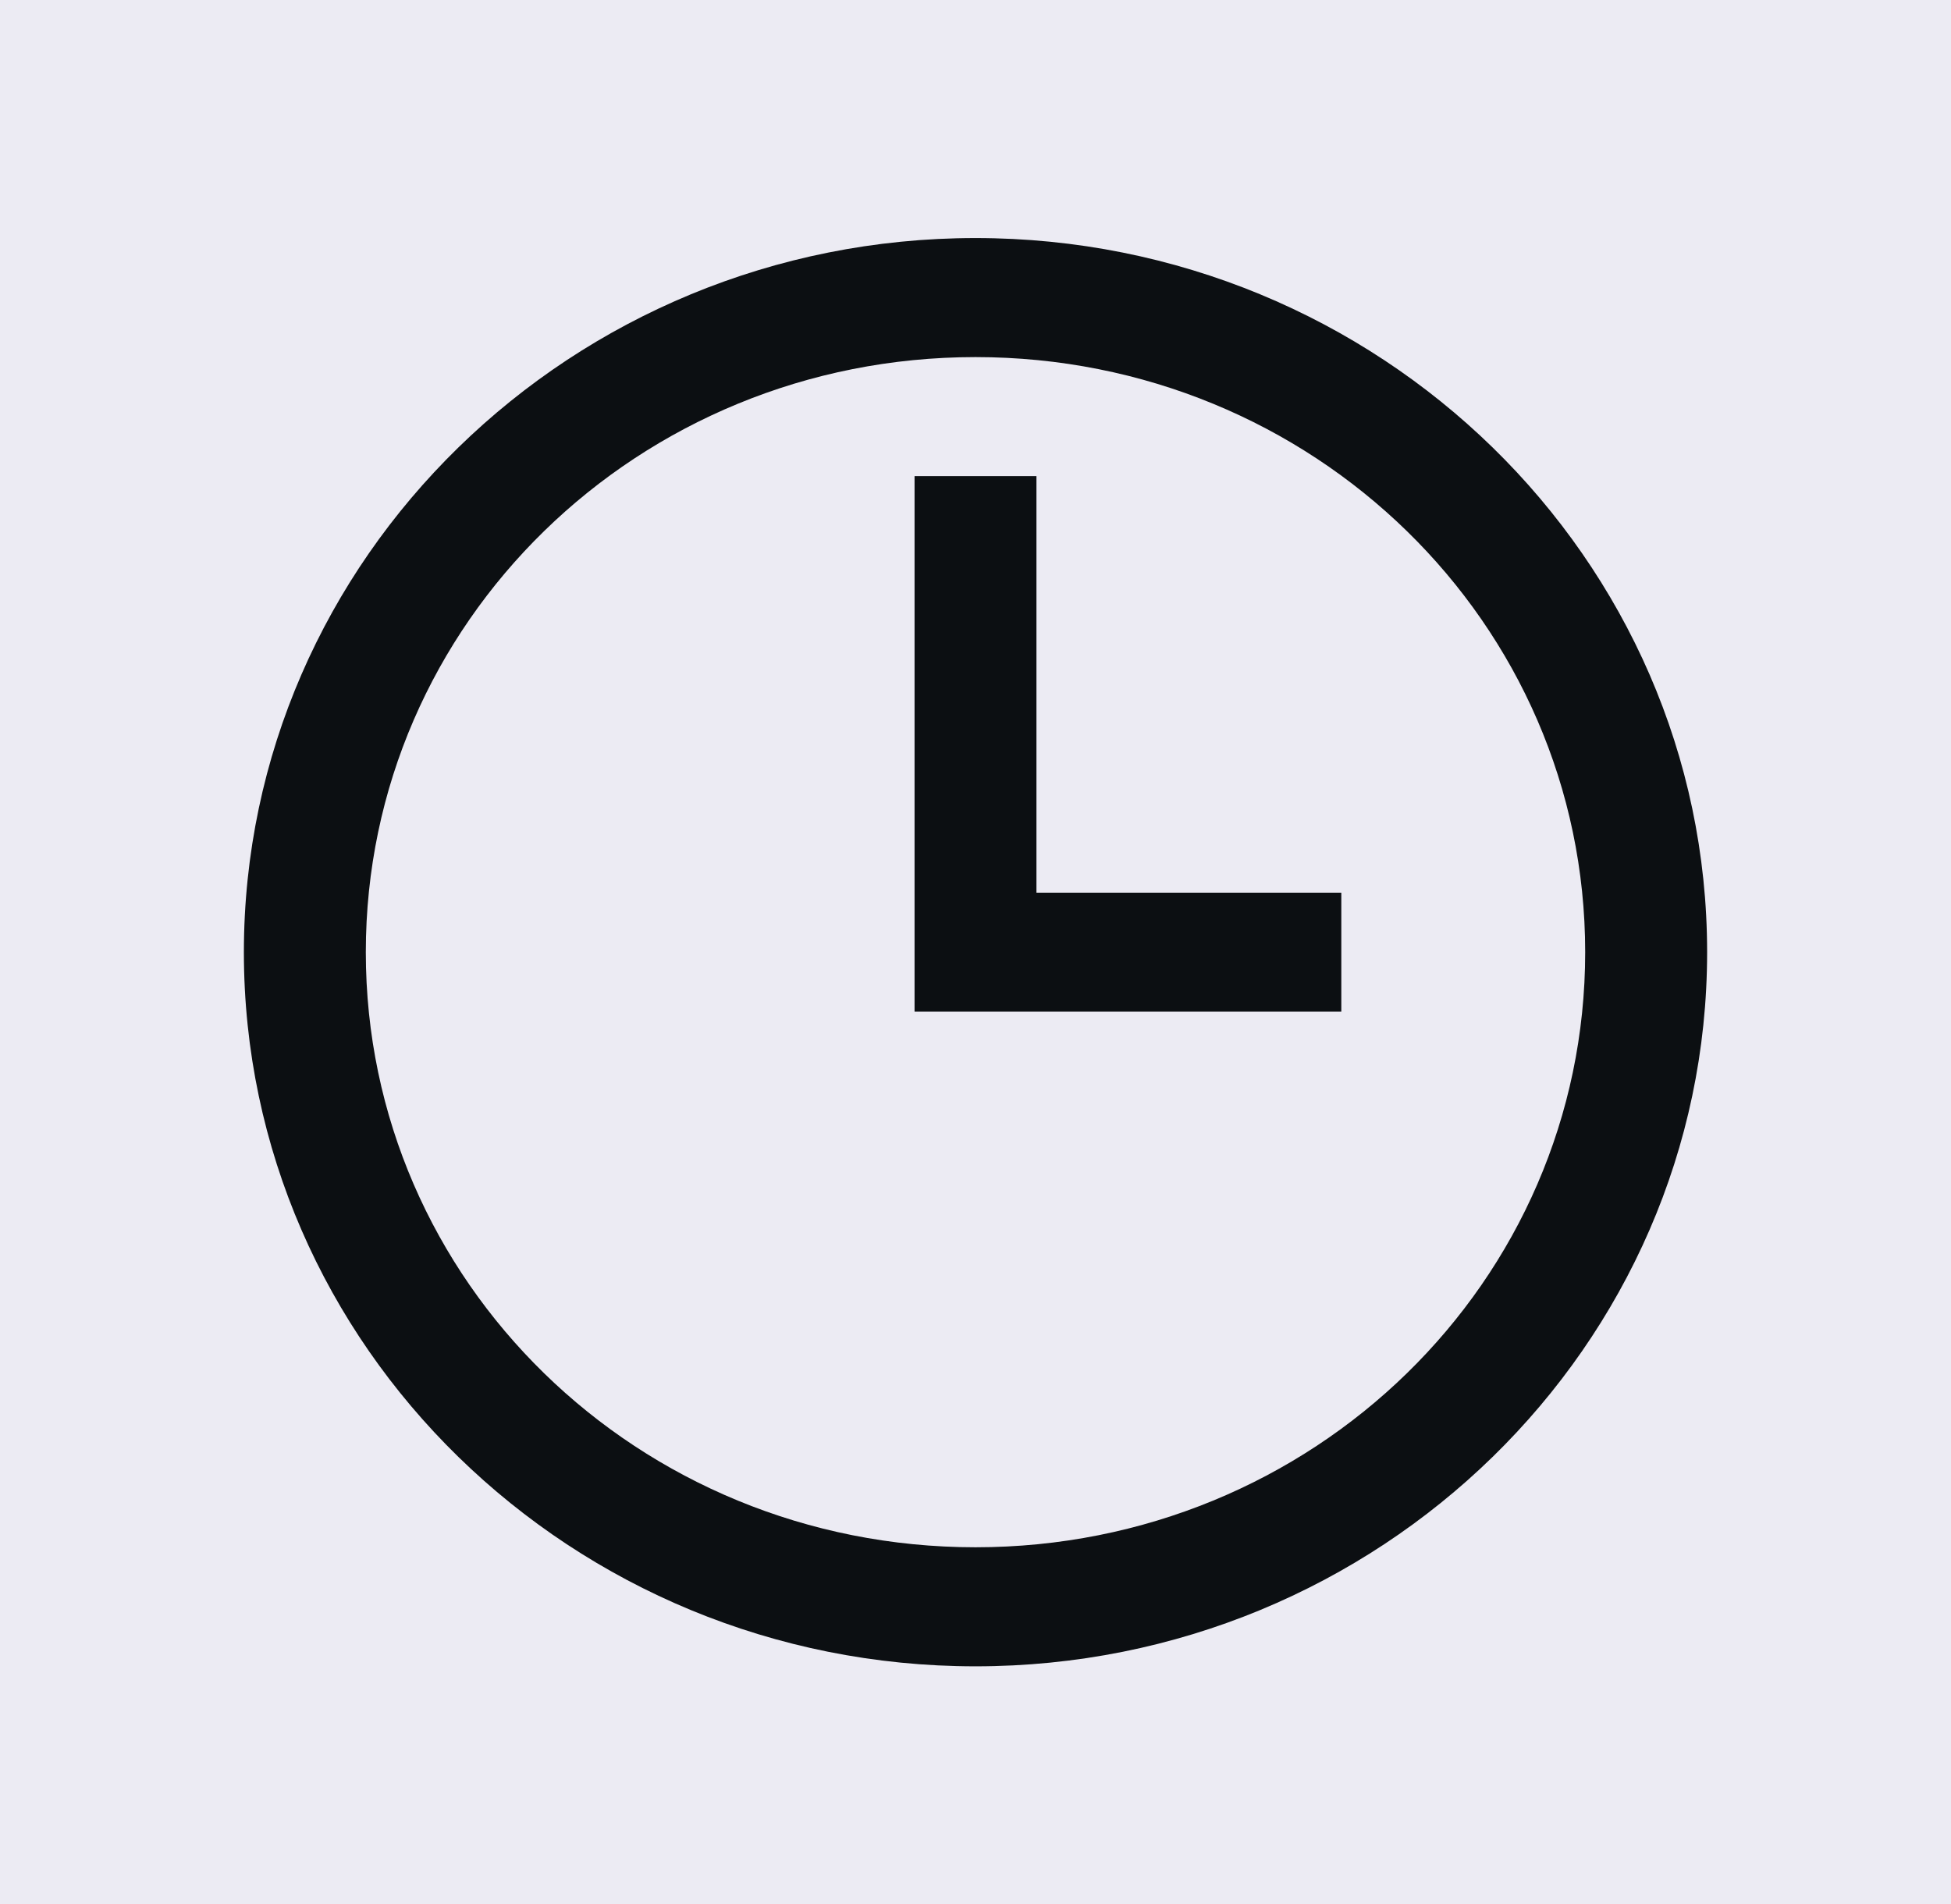 <svg width="42" height="41" viewBox="0 0 42 41" fill="none" xmlns="http://www.w3.org/2000/svg">
<rect width="42" height="41" fill="#ECEBF3"/>
<path d="M21 5.125C12.315 5.125 5.25 12.022 5.25 20.5C5.25 28.978 12.315 35.875 21 35.875C29.685 35.875 36.75 28.978 36.75 20.5C36.75 12.022 29.685 5.125 21 5.125ZM21 7.688C28.265 7.688 34.125 13.408 34.125 20.5C34.125 27.592 28.265 33.312 21 33.312C13.735 33.312 7.875 27.592 7.875 20.5C7.875 13.408 13.735 7.688 21 7.688ZM19.688 10.25V21.781H28.875V19.219H22.312V10.25H19.688Z" fill="#0C0F12"/>
</svg>
